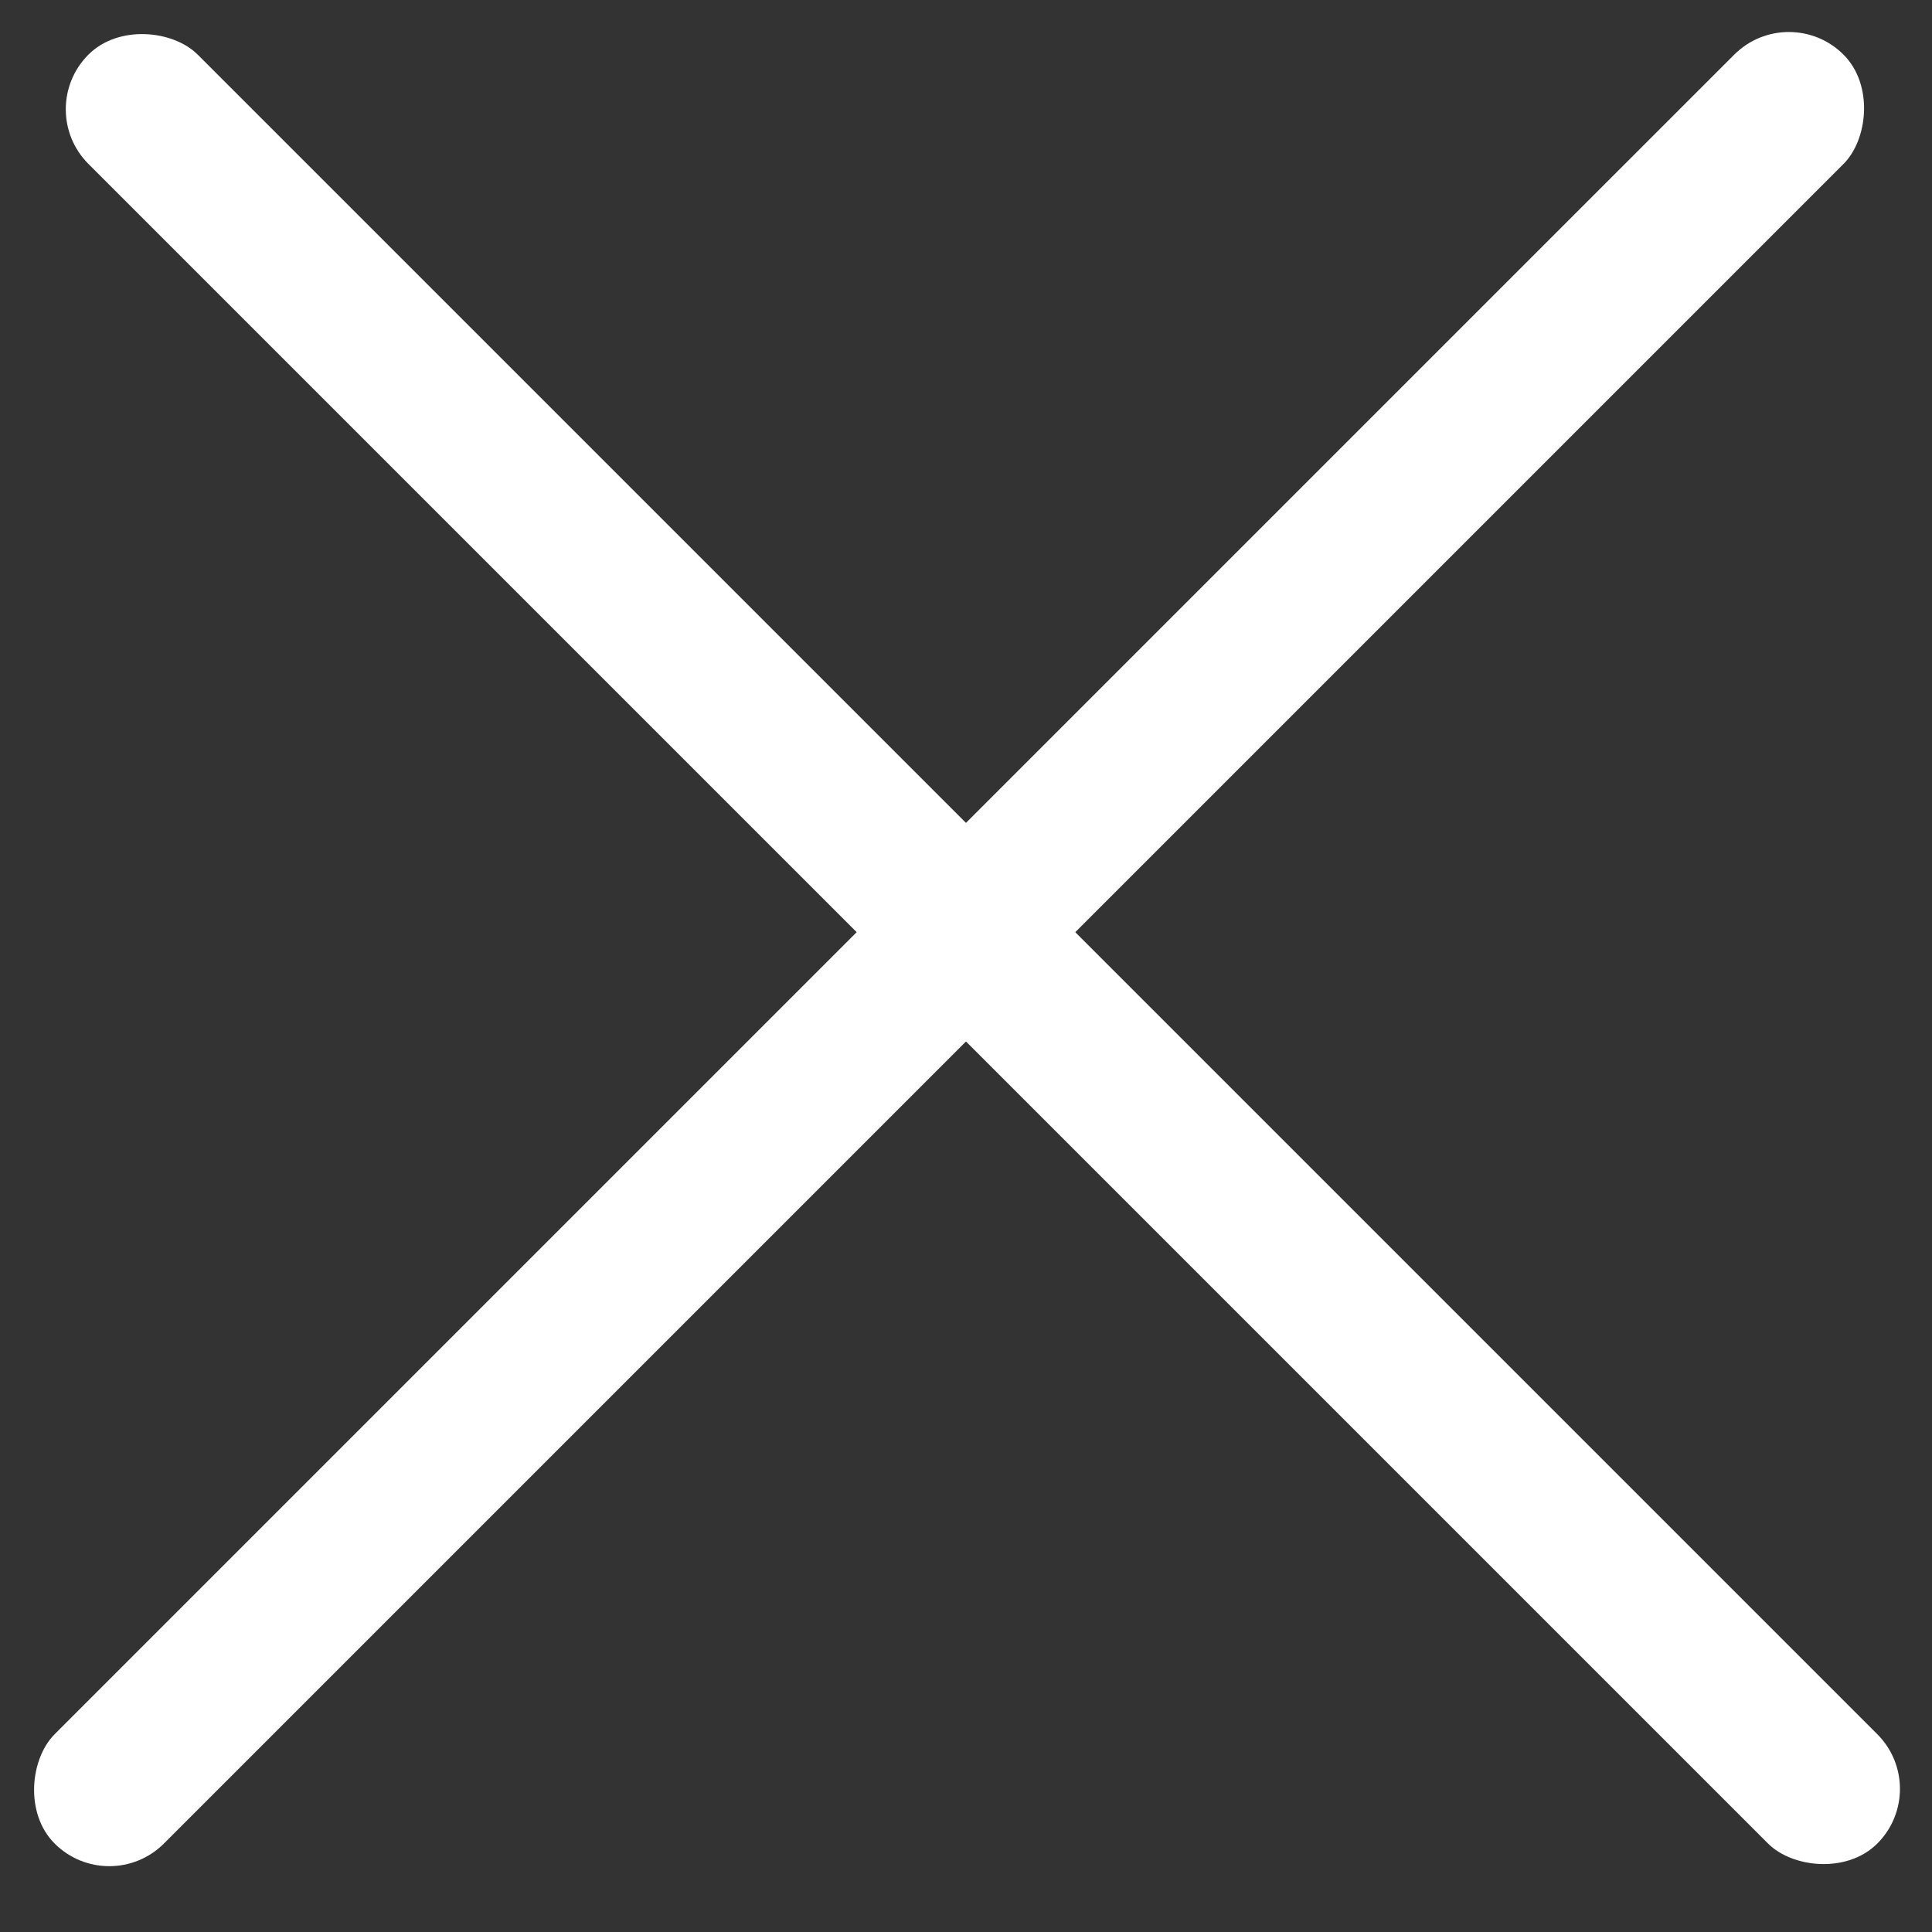 <svg width="50" height="50" viewBox="0 0 50 50" fill="none" xmlns="http://www.w3.org/2000/svg">
<rect x="0" y="0" width="50" height="50" fill="#333333" stroke="none"/>
<rect x="46.296" width="4" height="65.473" rx="2" transform="rotate(45 46.296 0)" fill="white"/>
<rect x="49.999" y="46.296" width="4" height="65.473" rx="2" transform="rotate(135 49.999 46.296)" fill="white"/>
</svg>

